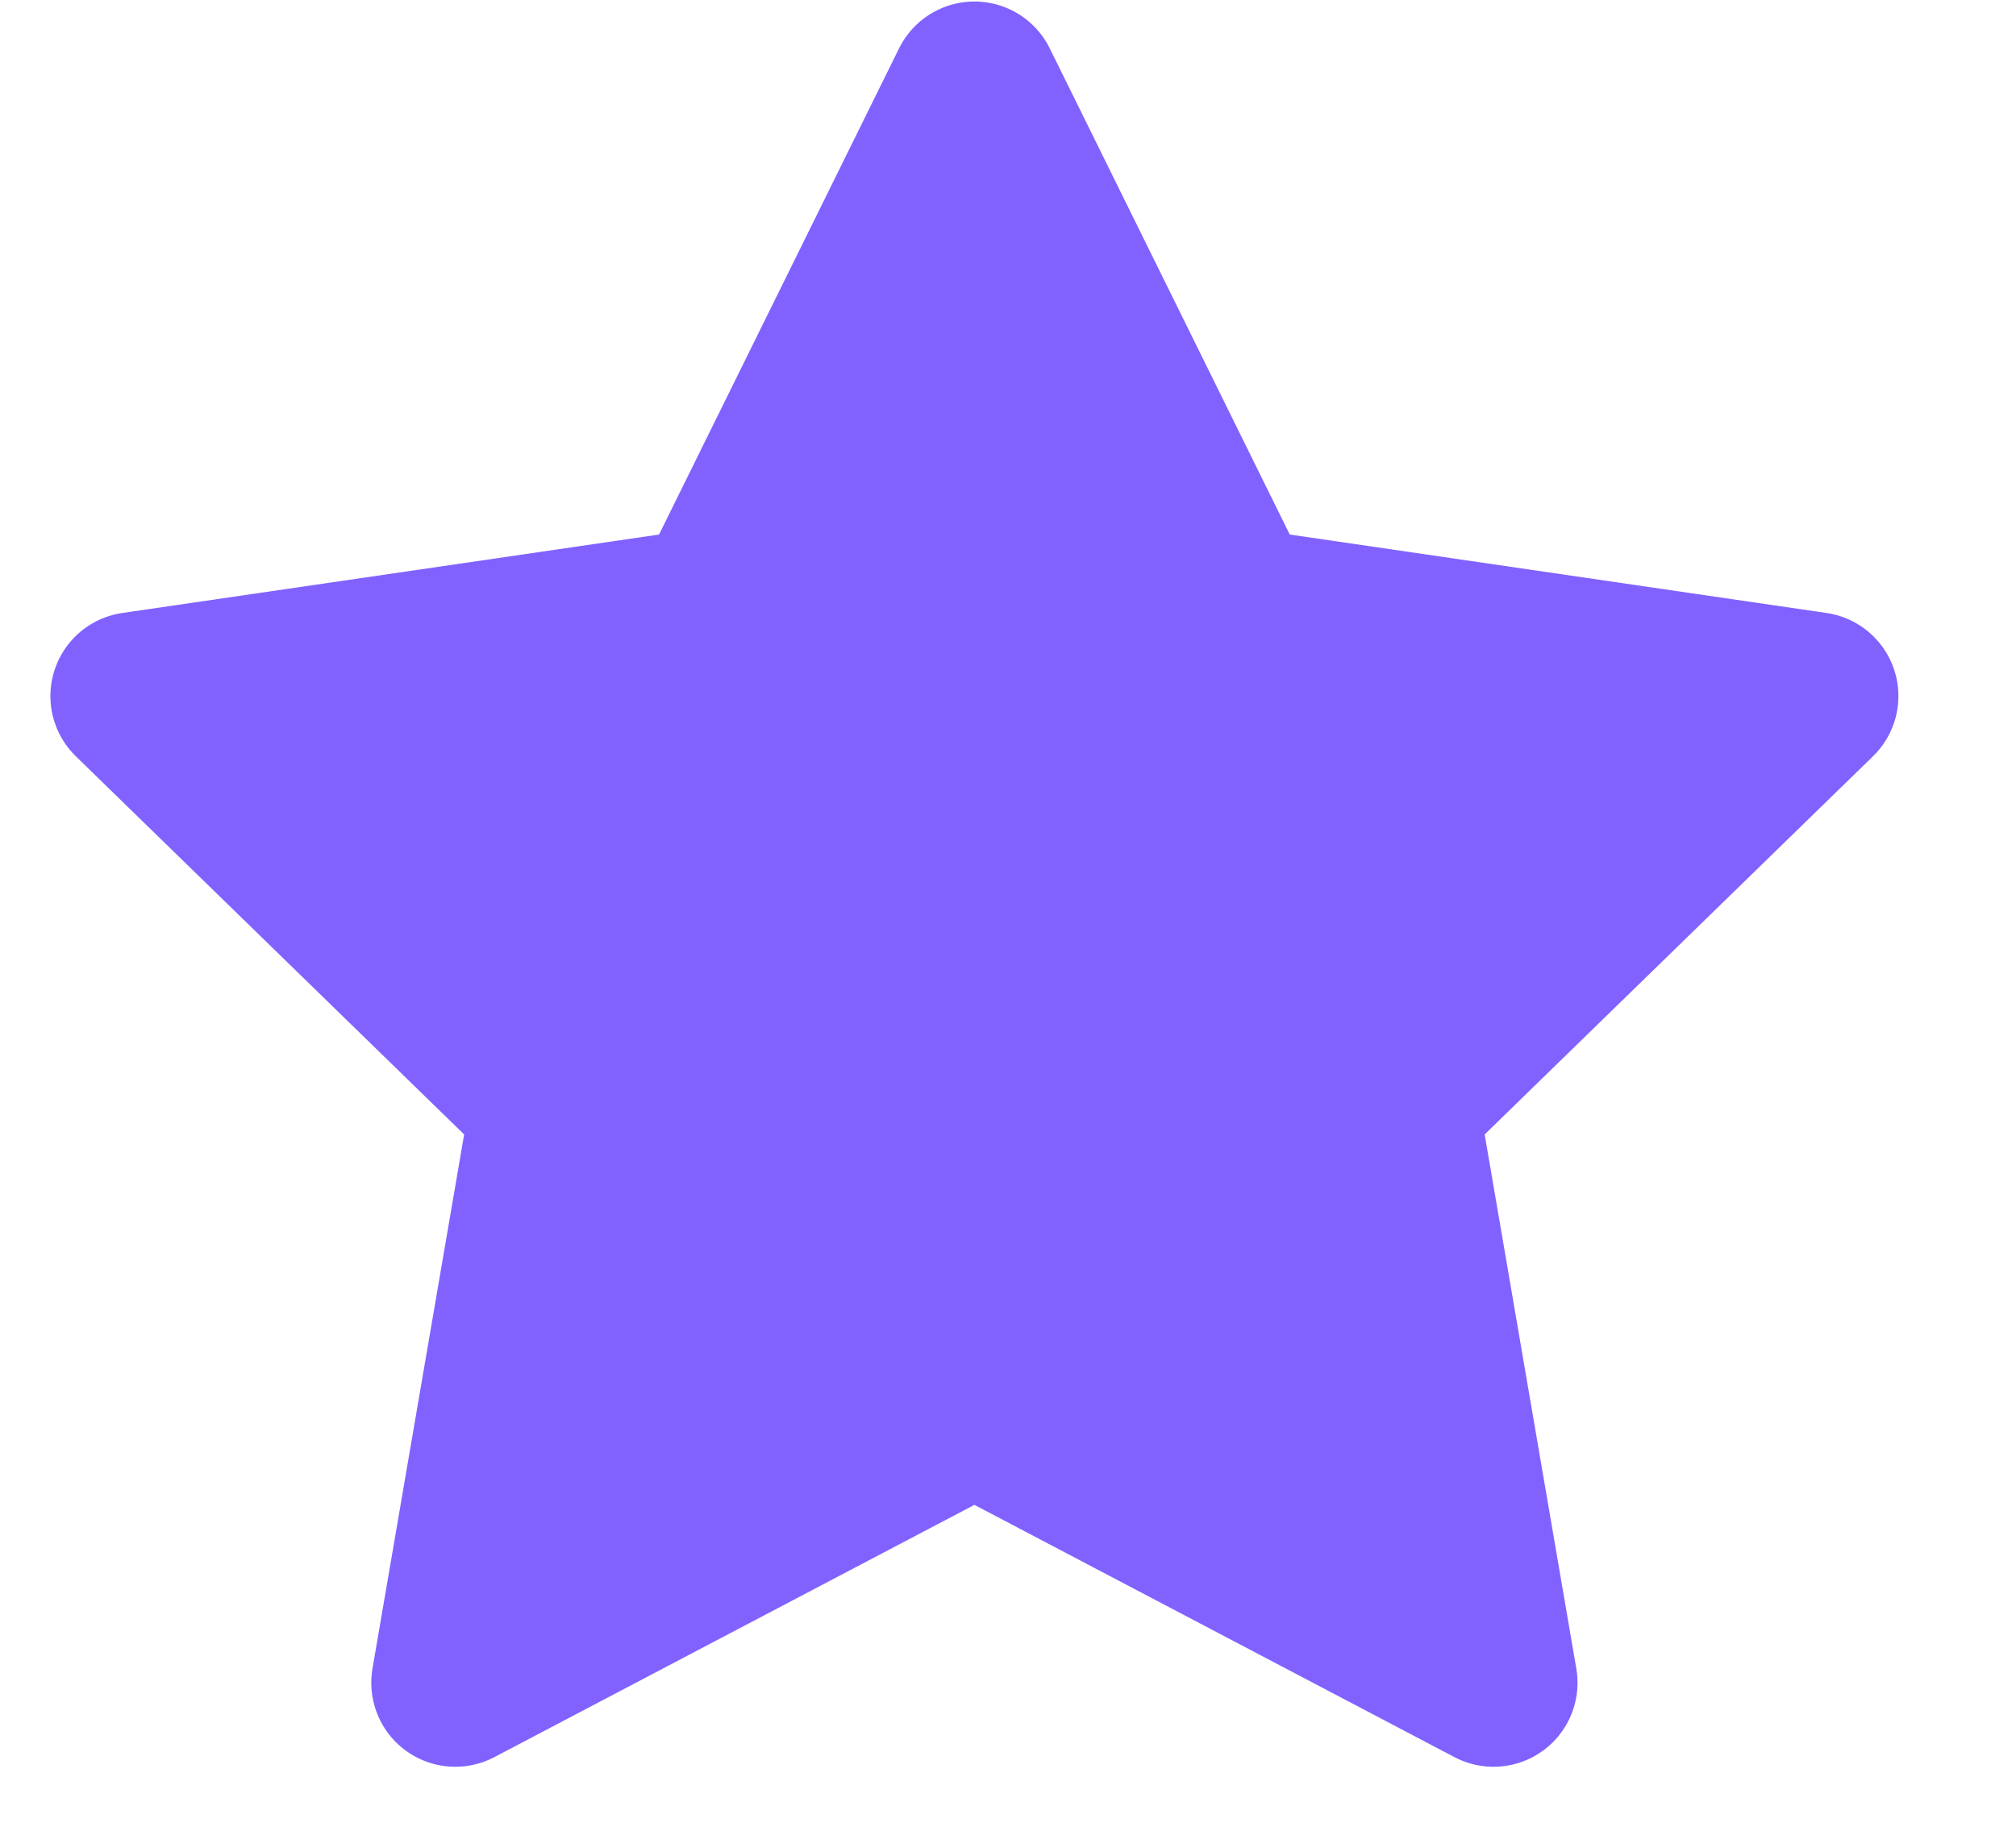 <svg width="12" height="11" viewBox="0 0 12 11" fill="none" xmlns="http://www.w3.org/2000/svg">
<path d="M5.8 0.509L7.345 3.639L10.8 4.144L8.3 6.579L8.89 10.018L5.8 8.394L2.71 10.018L3.3 6.579L0.8 4.144L4.255 3.639L5.8 0.509Z" fill="#8162FF" stroke="#8162FF" stroke-linecap="round" stroke-linejoin="round"/>
</svg>
